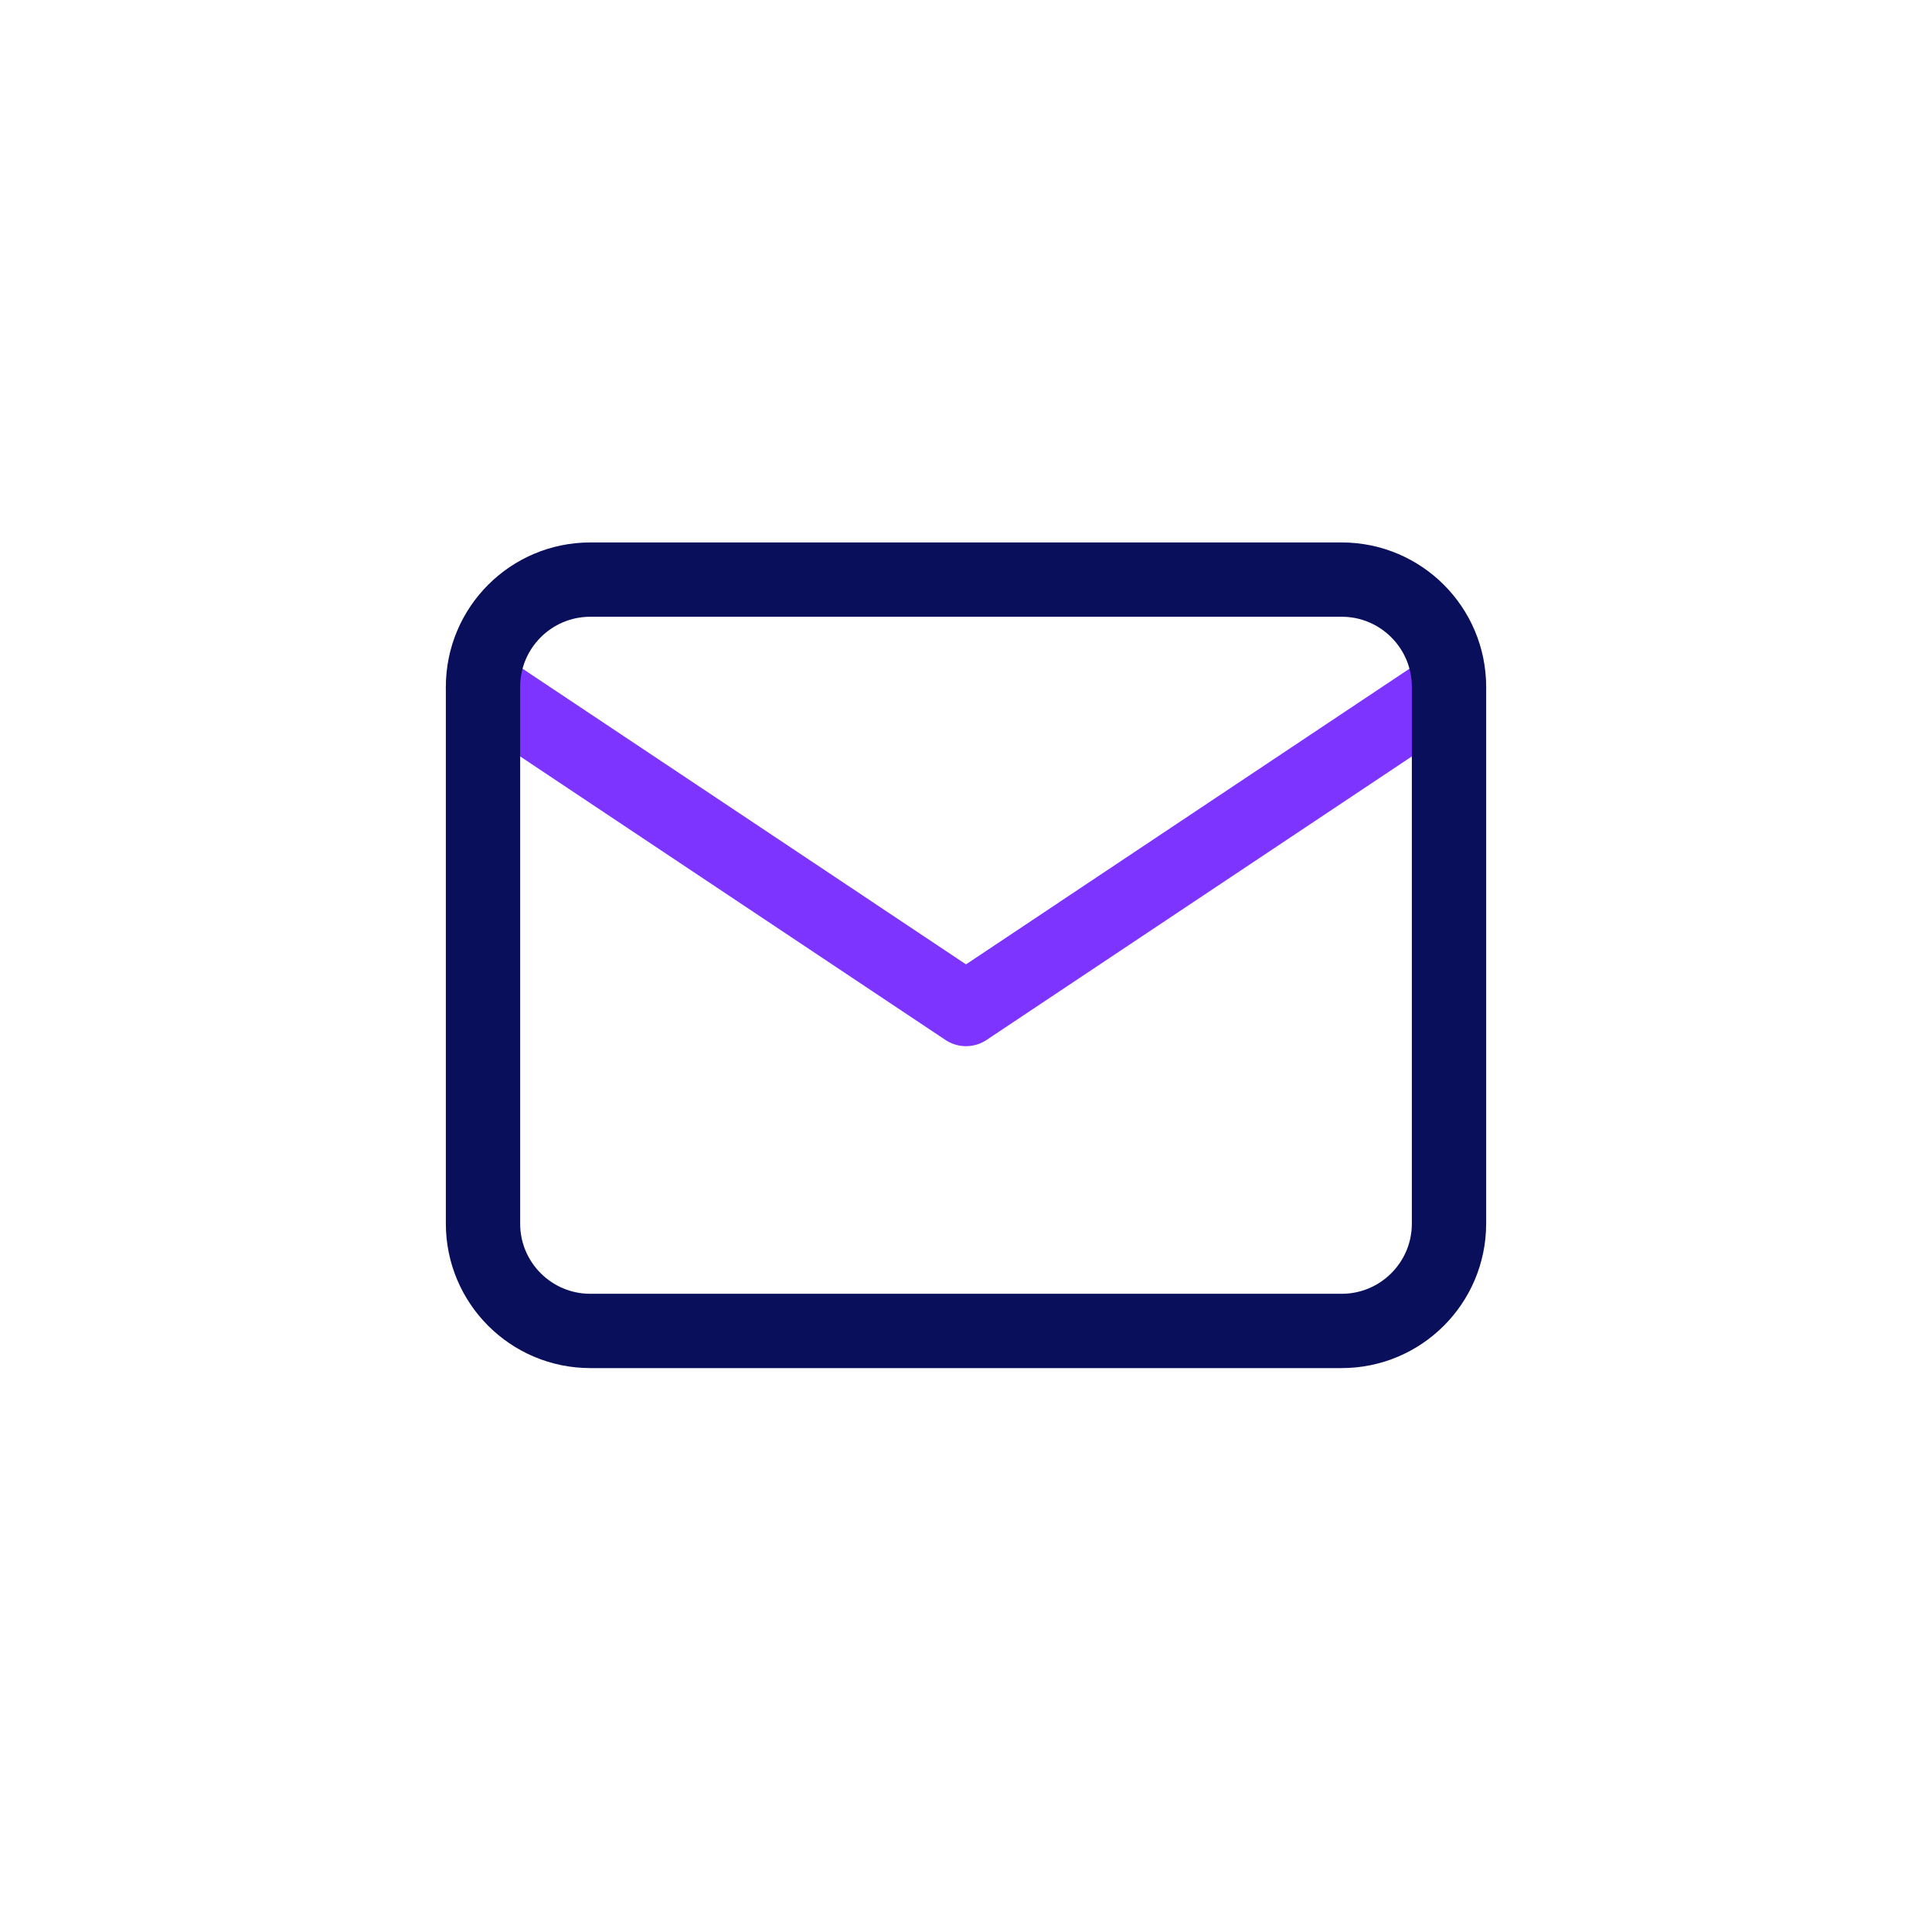 <svg width="65" height="65" viewBox="0 0 65 65" fill="none" xmlns="http://www.w3.org/2000/svg">
<path d="M16.25 23.113L32.5 33.947L48.75 23.113" stroke="#7E34FF" stroke-width="2.5" stroke-linecap="round" stroke-linejoin="round"/>
<path d="M45.139 19.5H19.861C17.867 19.5 16.25 21.117 16.25 23.111V41.167C16.25 43.161 17.867 44.778 19.861 44.778H45.139C47.133 44.778 48.75 43.161 48.75 41.167V23.111C48.75 21.117 47.133 19.5 45.139 19.5Z" stroke="#090F5B" stroke-width="2.5" stroke-linecap="round" stroke-linejoin="round"/>
</svg>
